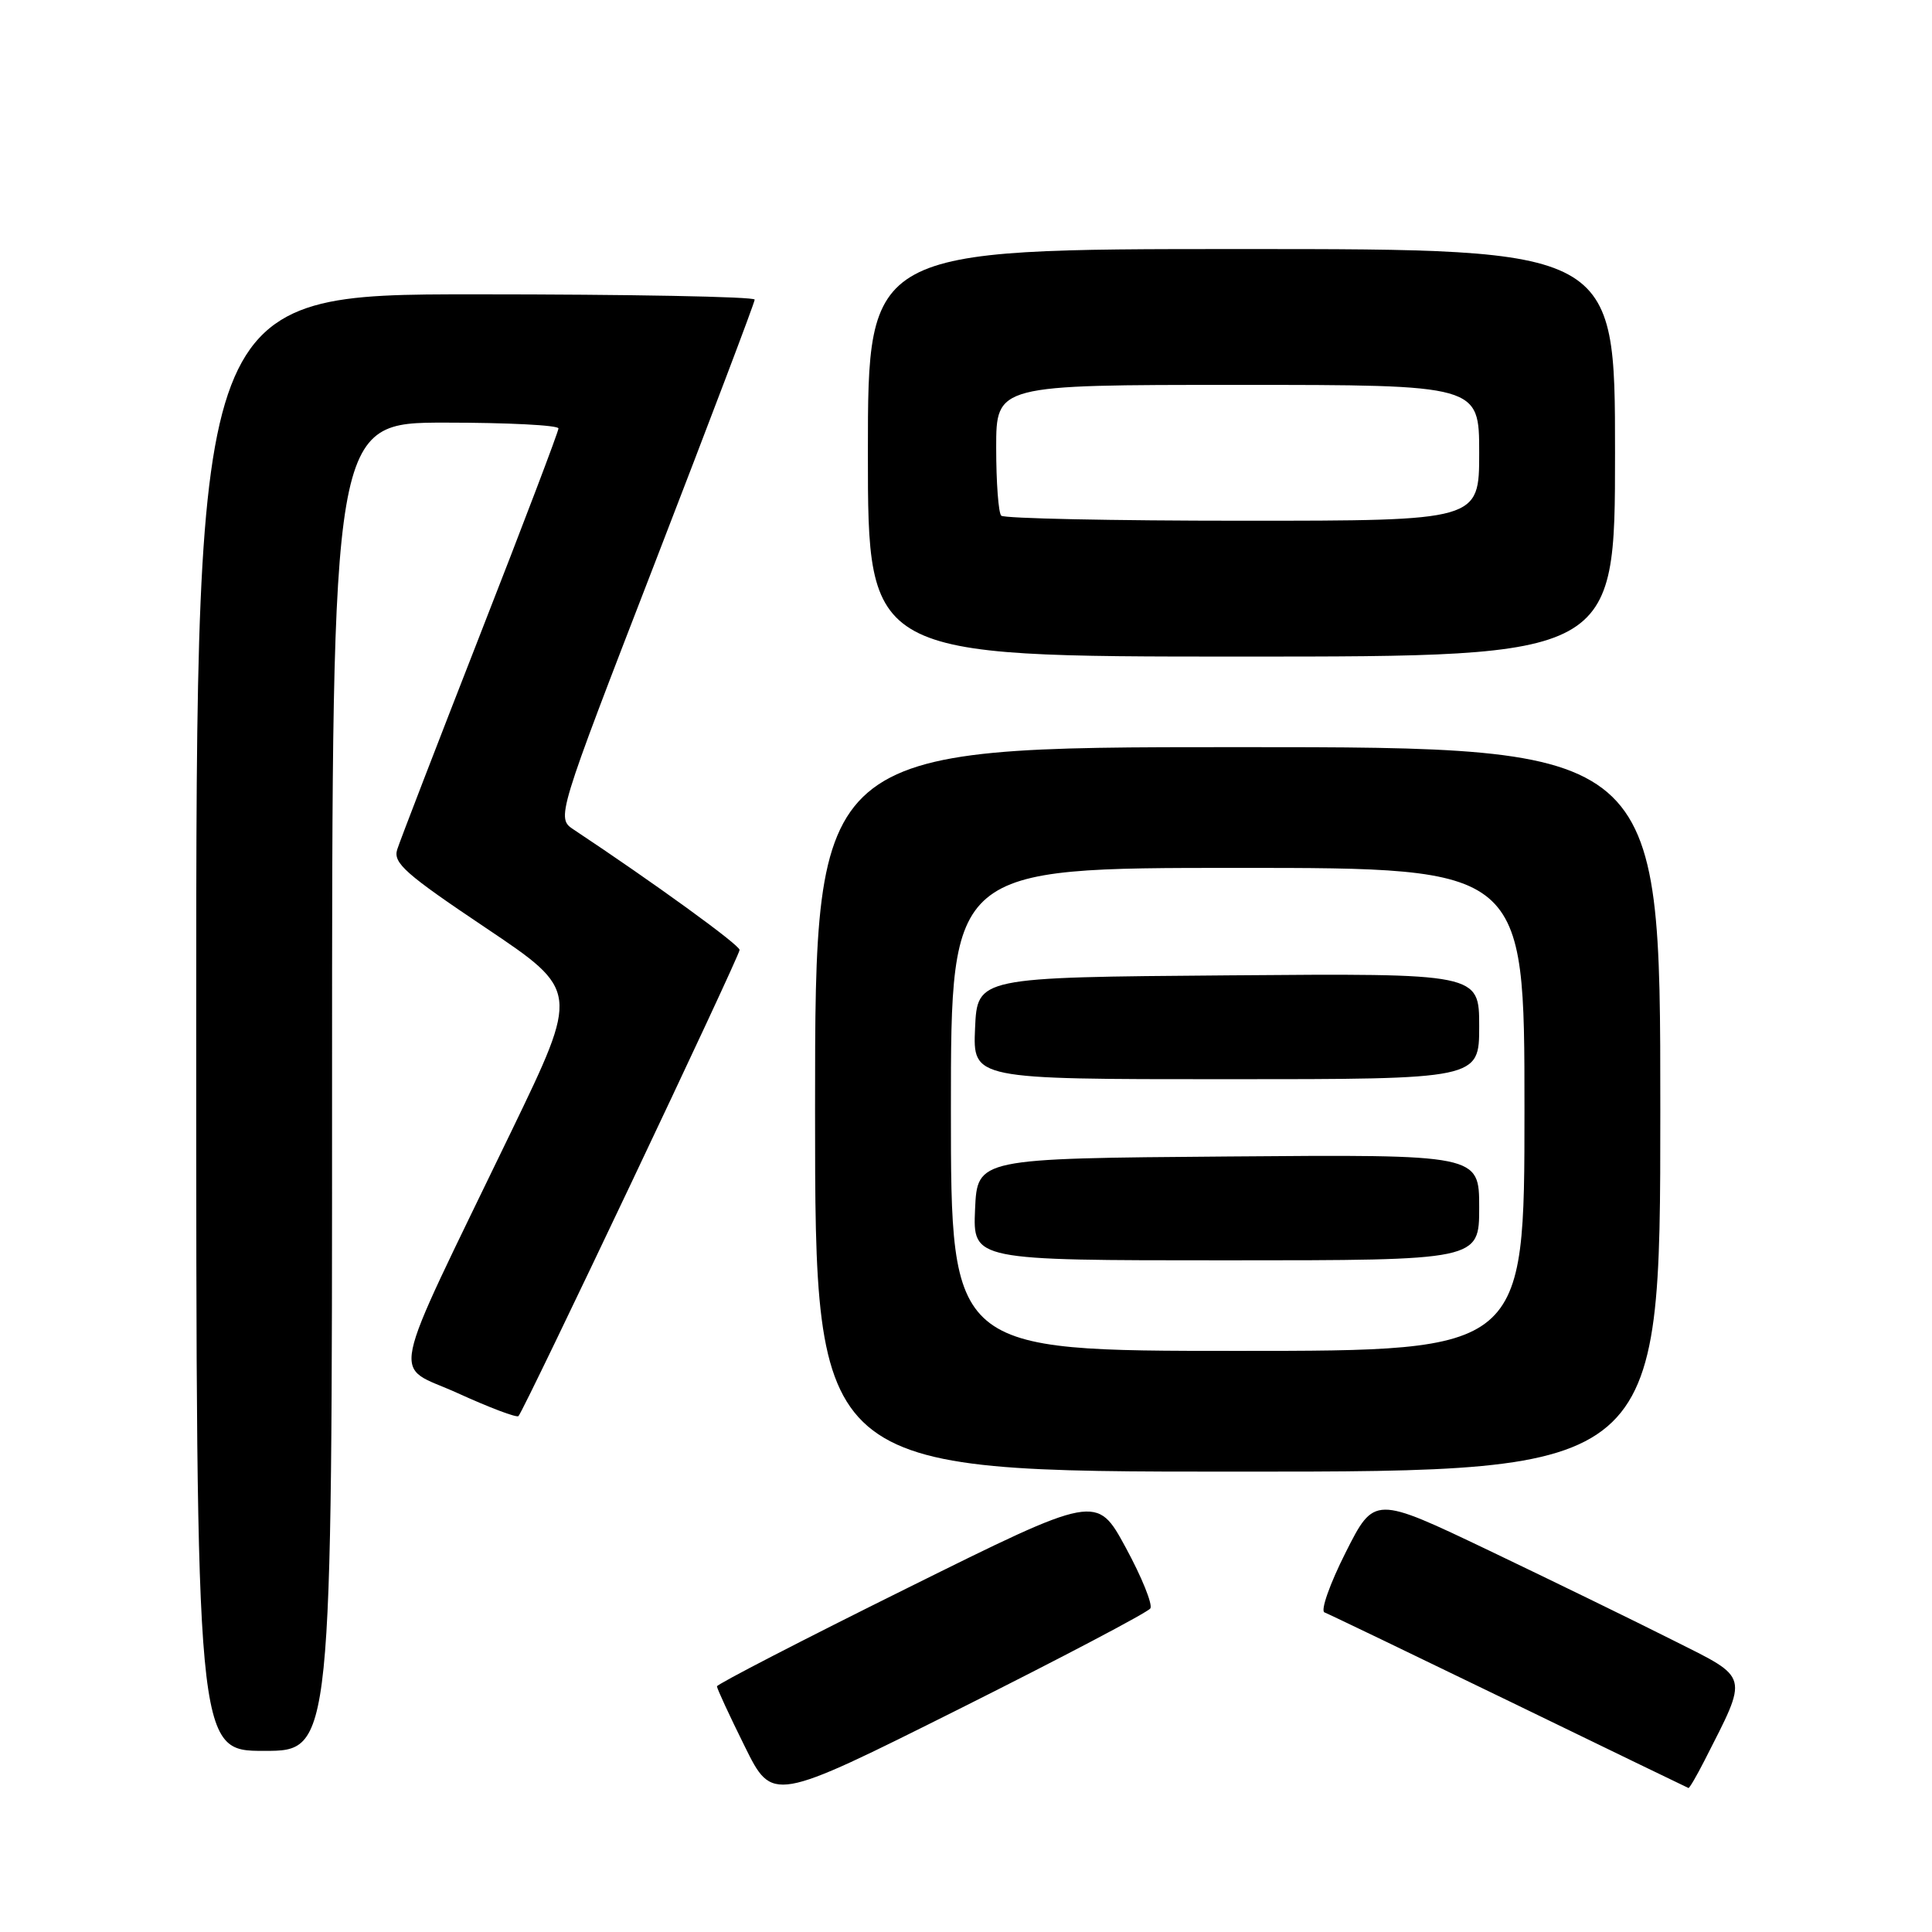 <?xml version="1.0" encoding="UTF-8" standalone="no"?>
<!DOCTYPE svg PUBLIC "-//W3C//DTD SVG 1.1//EN" "http://www.w3.org/Graphics/SVG/1.1/DTD/svg11.dtd" >
<svg xmlns="http://www.w3.org/2000/svg" xmlns:xlink="http://www.w3.org/1999/xlink" version="1.1" viewBox="0 0 256 256">
 <g >
 <path fill="currentColor"
d=" M 152.43 213.12 C 152.75 212.59 151.29 208.97 149.17 205.07 C 145.32 197.98 145.32 197.98 120.16 210.46 C 106.32 217.32 95.00 223.17 95.00 223.45 C 95.00 223.74 96.65 227.31 98.68 231.40 C 102.35 238.83 102.35 238.83 127.10 226.45 C 140.70 219.64 152.10 213.64 152.43 213.12 Z  M 225.87 233.25 C 231.72 221.74 231.92 222.48 221.70 217.35 C 216.64 214.80 205.66 209.45 197.30 205.45 C 182.10 198.19 182.10 198.19 178.30 205.72 C 176.21 209.87 174.95 213.43 175.50 213.65 C 176.05 213.86 187.07 219.16 200.00 225.43 C 212.93 231.71 223.60 236.87 223.73 236.92 C 223.86 236.96 224.82 235.31 225.87 233.25 Z  M 44.00 144.00 C 44.00 56.00 44.00 56.00 59.00 56.00 C 67.25 56.00 74.00 56.34 74.00 56.77 C 74.00 57.19 69.34 69.45 63.64 84.02 C 57.95 98.58 52.99 111.43 52.63 112.57 C 52.07 114.35 53.72 115.81 64.37 122.95 C 76.76 131.27 76.76 131.27 67.77 149.88 C 51.11 184.37 51.89 180.61 60.65 184.60 C 64.84 186.51 68.46 187.88 68.70 187.64 C 69.45 186.88 98.00 126.70 98.00 125.87 C 98.00 125.21 86.65 116.98 76.04 109.94 C 73.70 108.39 73.70 108.39 86.85 74.39 C 94.08 55.69 100.00 40.08 100.00 39.70 C 100.00 39.31 83.35 39.00 63.00 39.00 C 26.00 39.00 26.00 39.00 26.00 135.50 C 26.00 232.00 26.00 232.00 35.00 232.00 C 44.00 232.00 44.00 232.00 44.00 144.00 Z  M 220.00 147.00 C 220.00 99.00 220.00 99.00 164.00 99.00 C 108.00 99.00 108.00 99.00 108.00 147.00 C 108.00 195.00 108.00 195.00 164.00 195.00 C 220.00 195.00 220.00 195.00 220.00 147.00 Z  M 214.00 60.00 C 214.00 33.00 214.00 33.00 164.50 33.00 C 115.00 33.00 115.00 33.00 115.00 60.00 C 115.00 87.00 115.00 87.00 164.50 87.00 C 214.00 87.00 214.00 87.00 214.00 60.00 Z  M 126.00 147.00 C 126.00 115.00 126.00 115.00 164.00 115.00 C 202.00 115.00 202.00 115.00 202.00 147.00 C 202.00 179.00 202.00 179.00 164.00 179.00 C 126.00 179.00 126.00 179.00 126.00 147.00 Z  M 196.00 159.99 C 196.00 152.97 196.00 152.97 162.75 153.24 C 129.50 153.50 129.50 153.50 129.20 160.25 C 128.91 167.00 128.91 167.00 162.45 167.00 C 196.00 167.00 196.00 167.00 196.00 159.99 Z  M 196.00 135.99 C 196.00 128.97 196.00 128.97 162.75 129.24 C 129.50 129.50 129.50 129.50 129.20 136.25 C 128.91 143.00 128.91 143.00 162.45 143.00 C 196.00 143.00 196.00 143.00 196.00 135.99 Z  M 132.67 68.33 C 132.30 67.97 132.00 63.92 132.00 59.33 C 132.00 51.00 132.00 51.00 164.00 51.00 C 196.00 51.00 196.00 51.00 196.00 60.00 C 196.00 69.00 196.00 69.00 164.67 69.00 C 147.43 69.00 133.03 68.70 132.67 68.33 Z "/>
</g>
</svg>